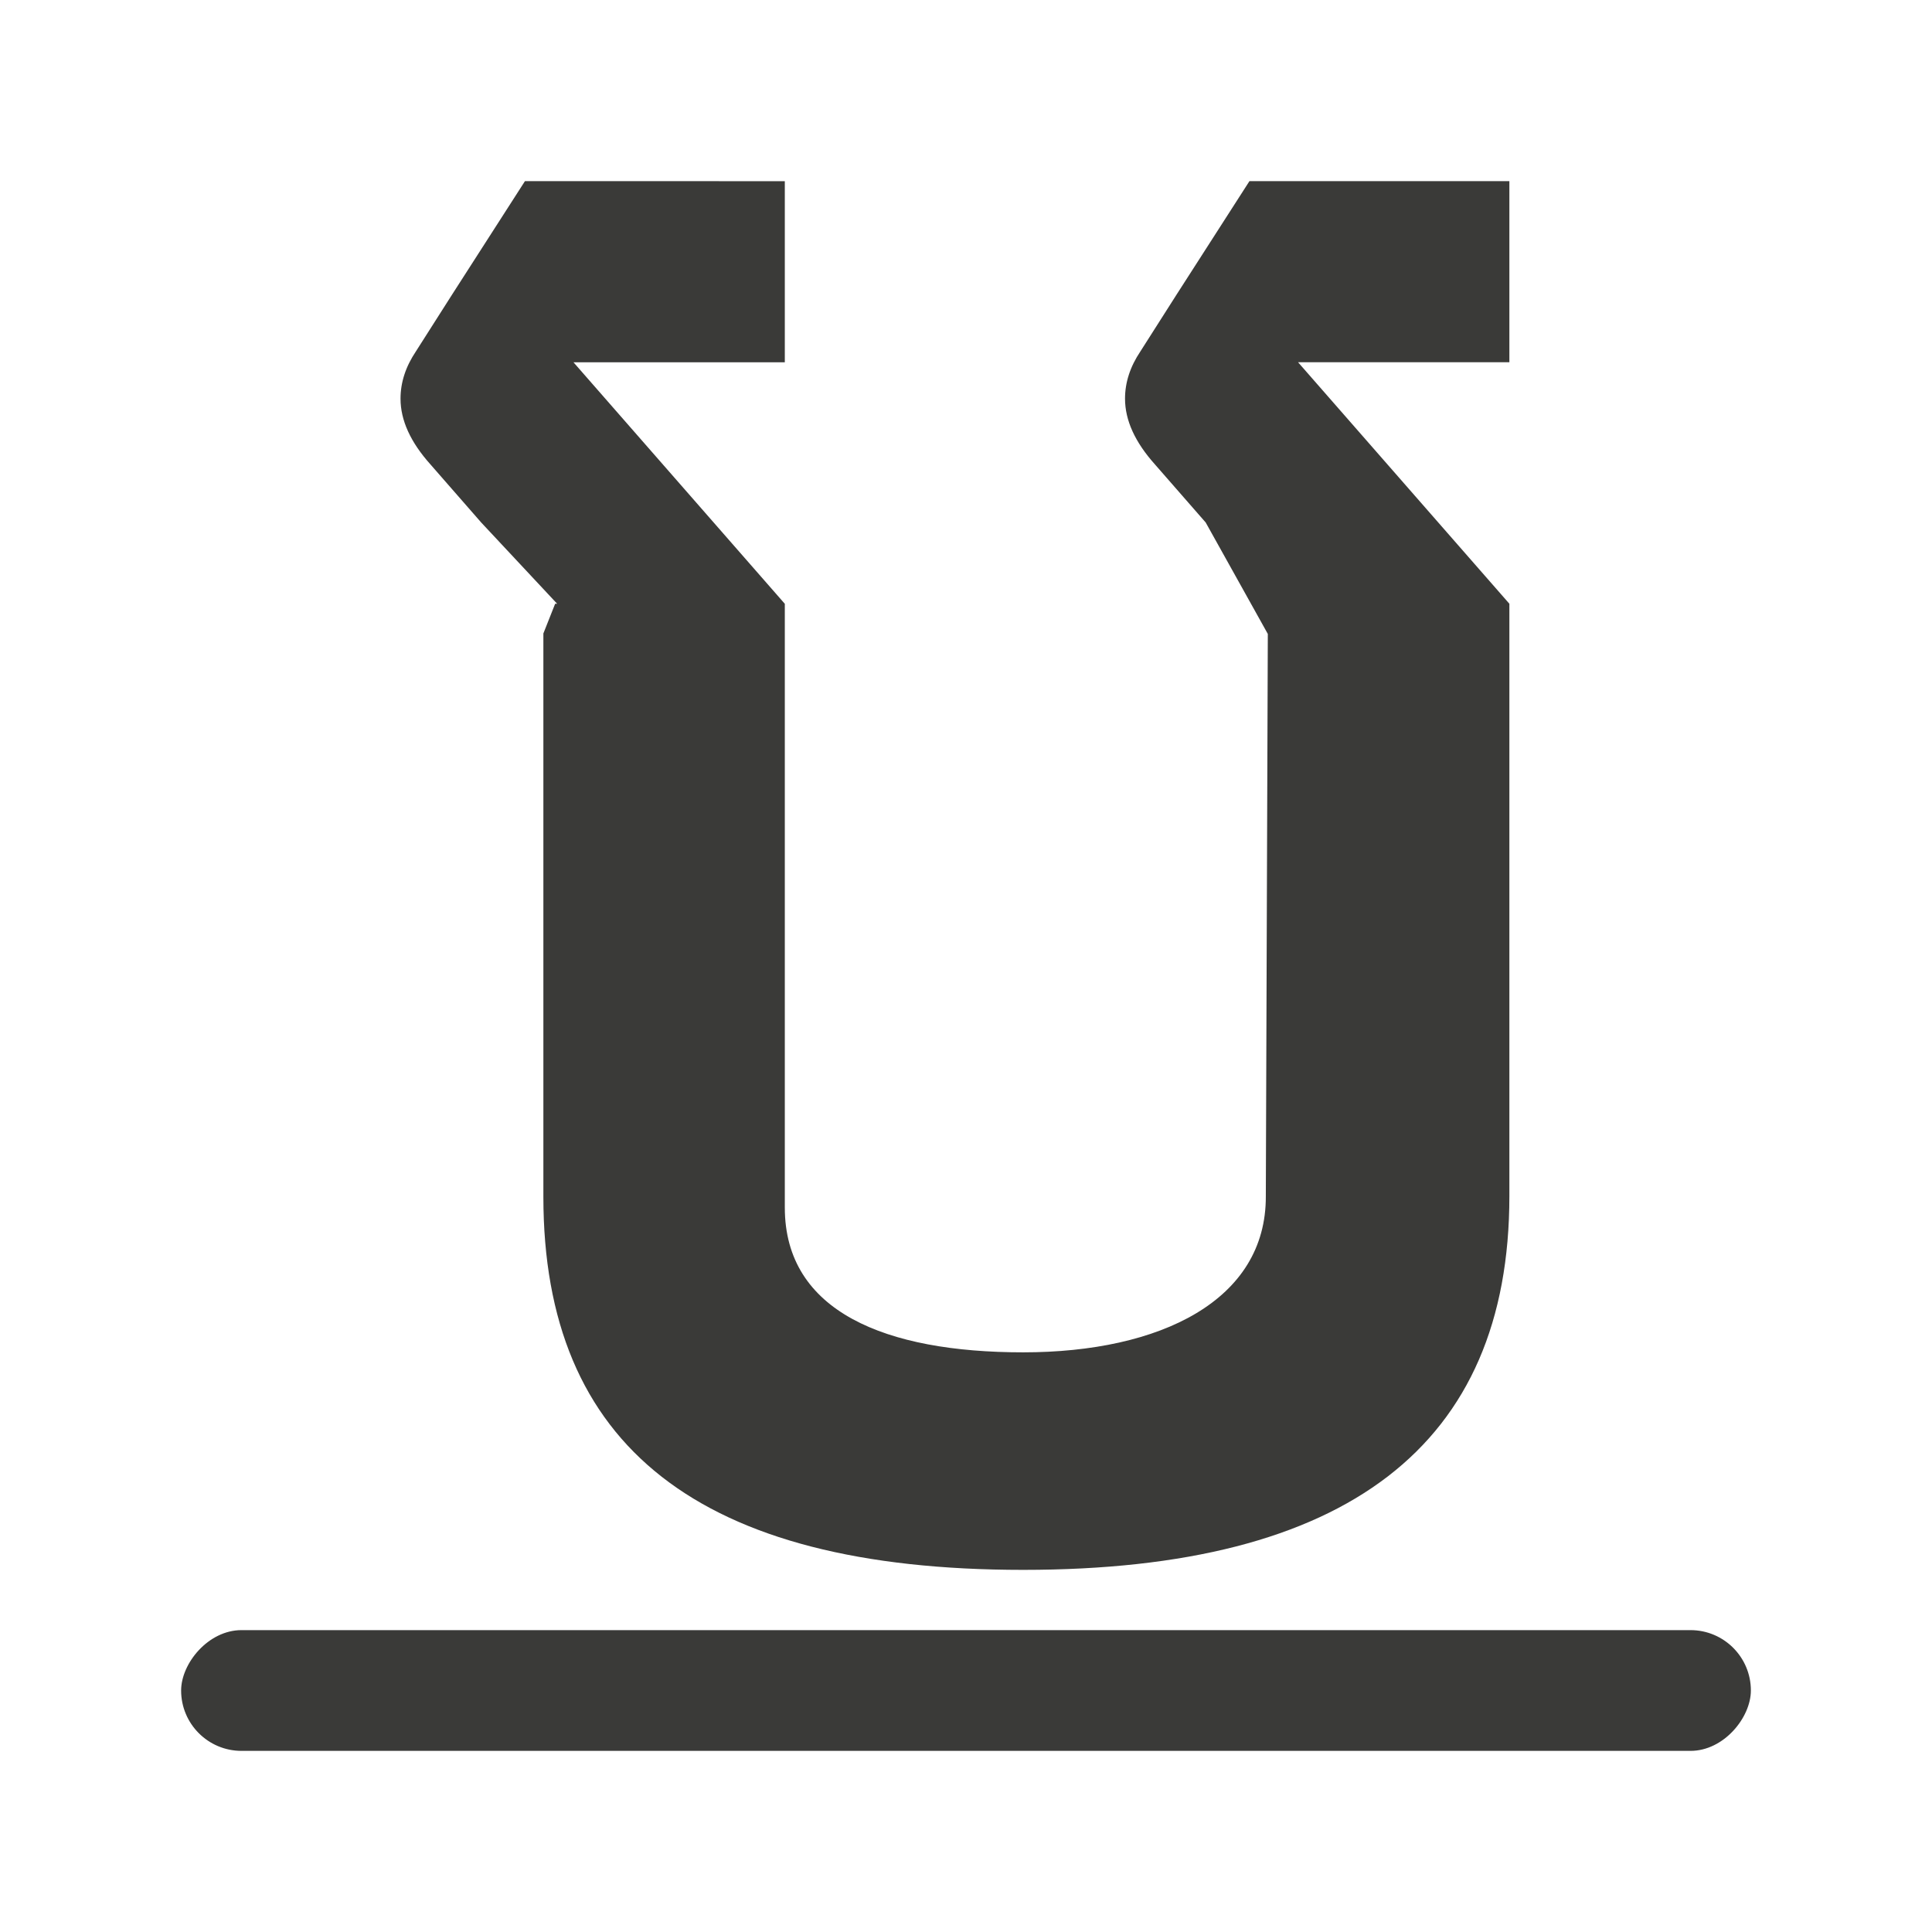 <svg viewBox="0 0 32 32" xmlns="http://www.w3.org/2000/svg"><g fill="#3a3a38"><rect height="2" ry="1" transform="scale(1 -1)" width="26" x="3" y="-29"/><path d="m8.695 3-1.207 1.879-.598.939c-.172.256-.256.517-.256.785 0 .358.165.721.498 1.092l.838.959 1.258 1.346h-.033l-.195.492v9.33c0 4.128 2.579 6.18 7.947 6.18s8.053-2.064 8.053-6.191v-9.811l-3.5-4h3.5v-3h-4.305l-1.207 1.879-.598.939c-.172.256-.256.517-.256.785 0 .358.165.721.498 1.092l.838.959 1.029 1.846-.033 9.311c.009 1.725-1.743 2.588-4.02 2.588-2.276 0-3.947-.673-3.947-2.398v-10l-3.5-4h3.5v-3z" stroke-width="1.195"/></g></svg>